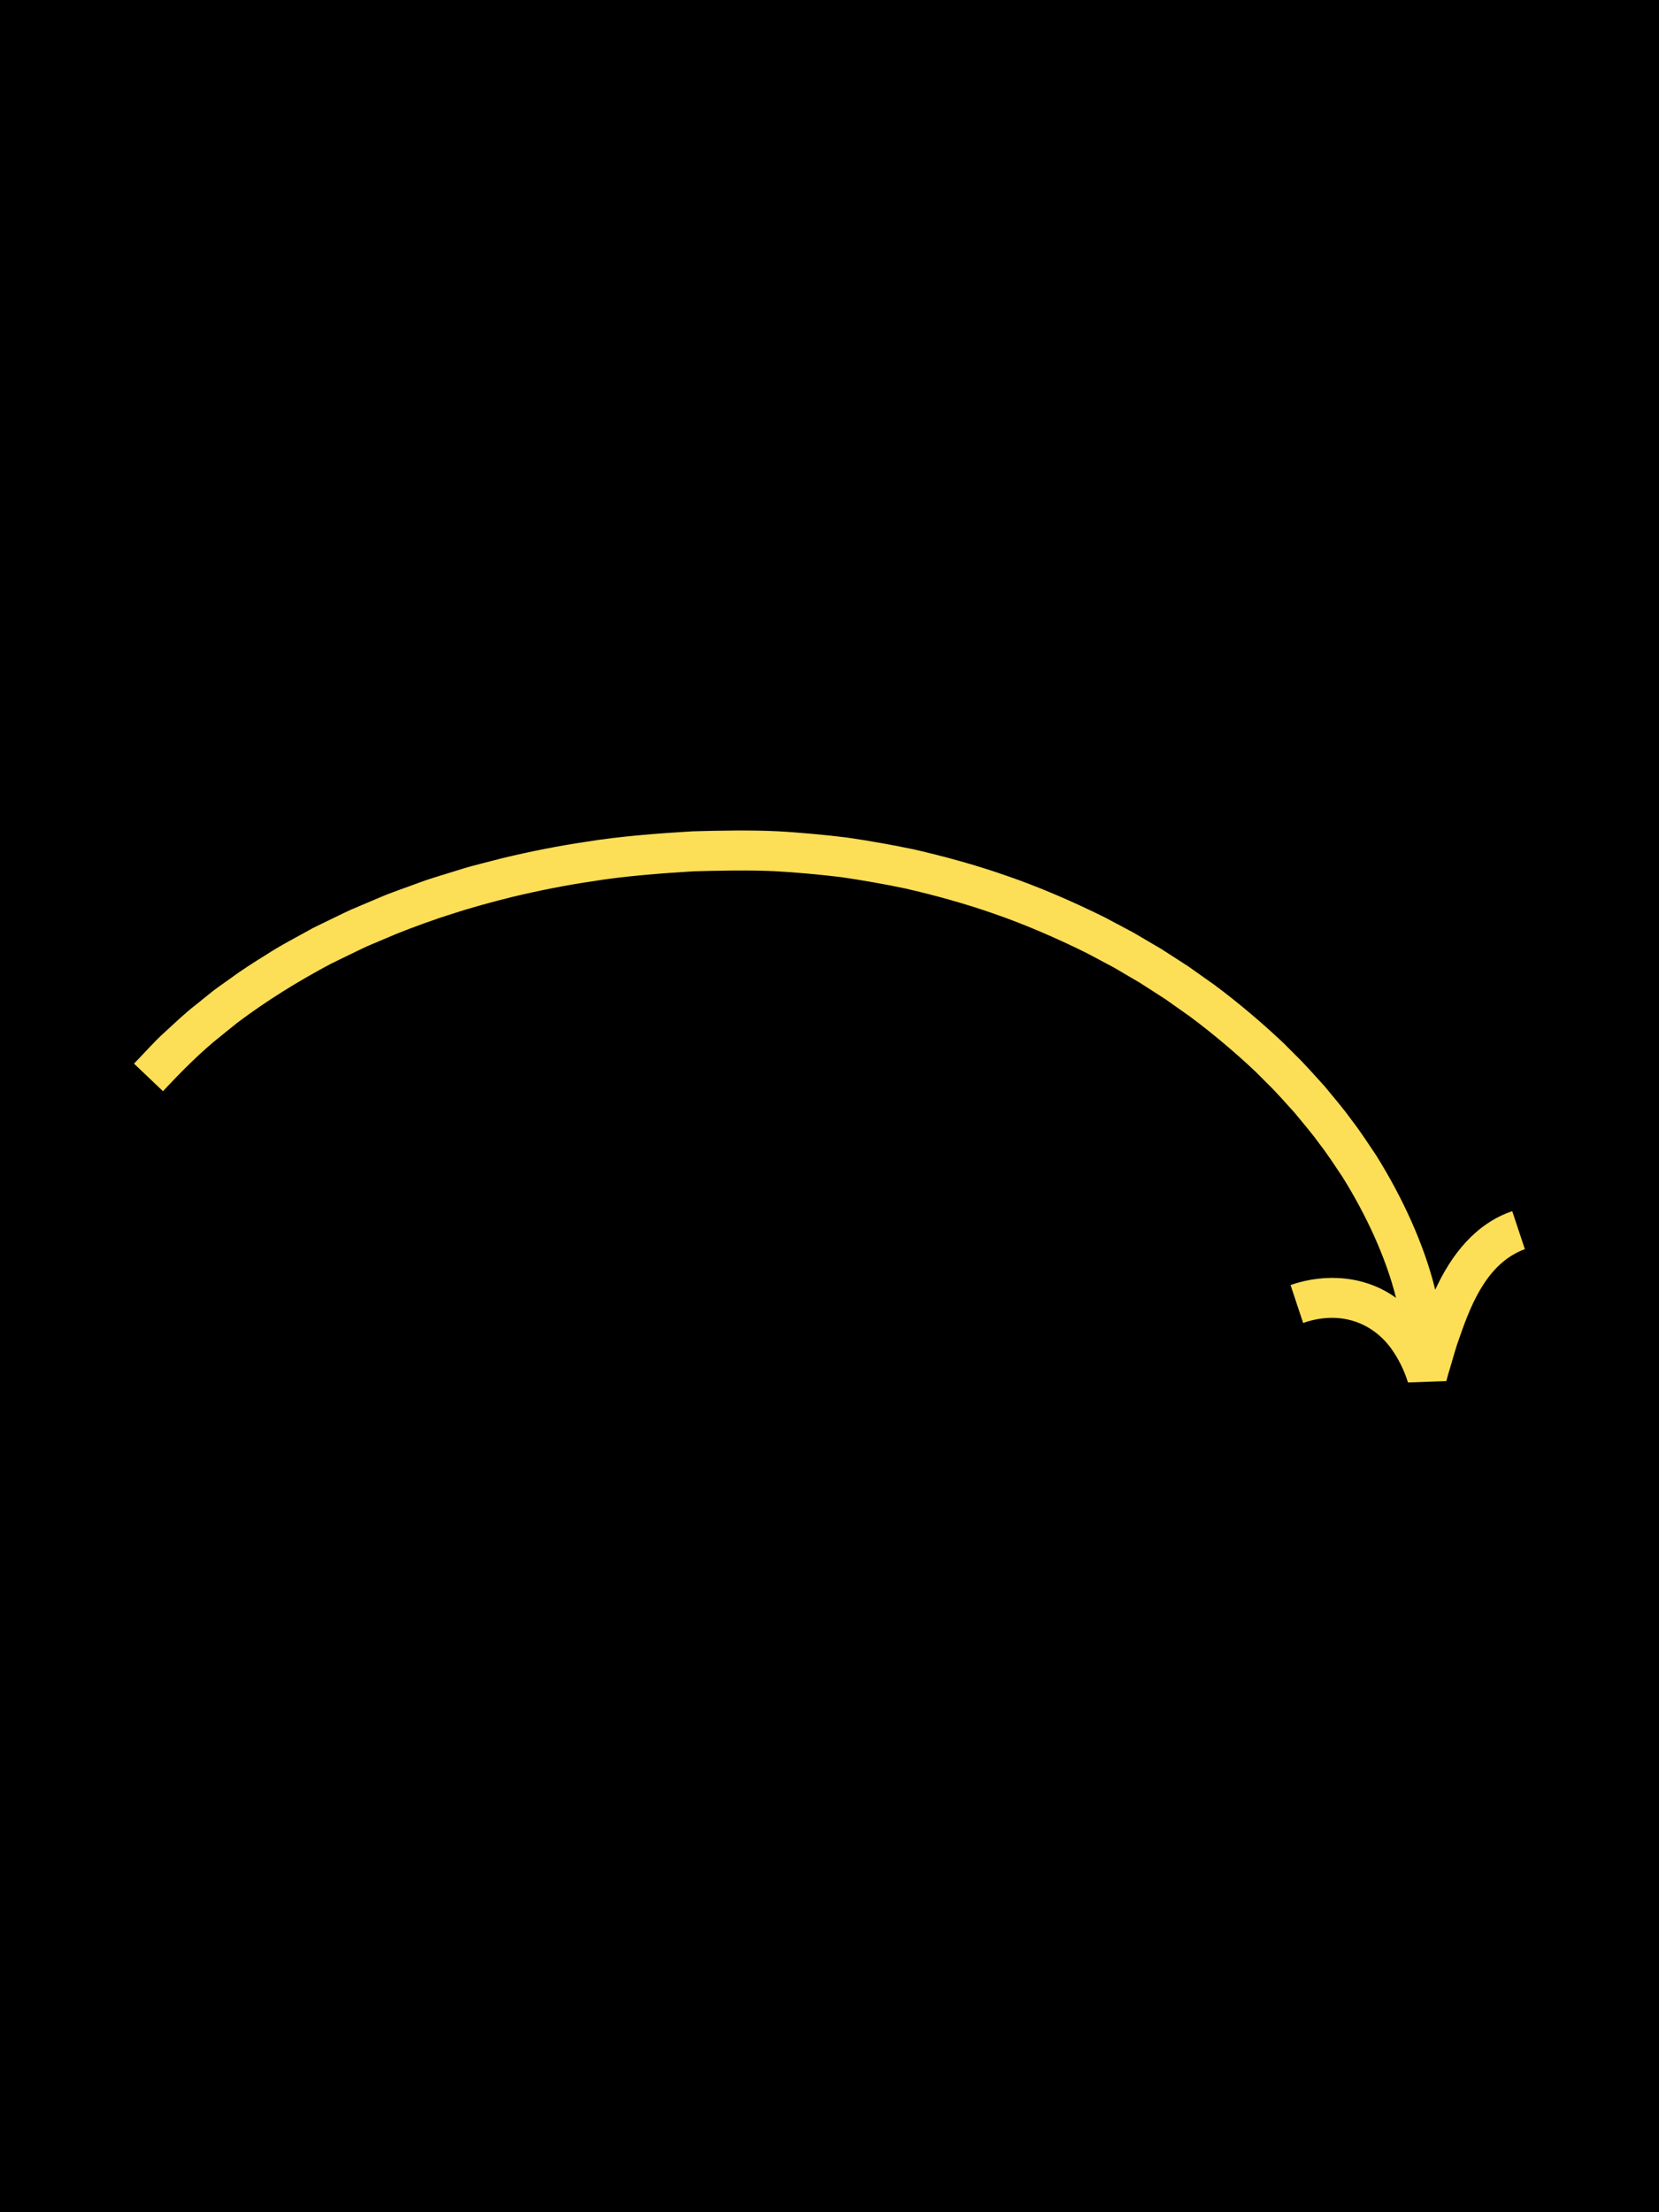 <svg xmlns="http://www.w3.org/2000/svg" xmlns:xlink="http://www.w3.org/1999/xlink" width="1728" zoomAndPan="magnify" viewBox="0 0 1296 1728" height="2304" preserveAspectRatio="xMidYMid meet" version="1.2"><defs><clipPath id="a73fd613ef"><path d="M 104.684 648 L 1191.434 648 L 1191.434 1080 L 104.684 1080 Z M 104.684 648 "/></clipPath></defs><g id="2e96f0b175"><rect x="0" width="1296" y="0" height="1728" style="fill: #00000000;fill-opacity:1;stroke:none;"/><rect x="0" width="1296" y="0" height="1728" style="fill: #00000000;fill-opacity:1;stroke:none;"/><g clip-rule="nonzero" clip-path="url(#a73fd613ef)"><path style=" stroke:none;fill-rule:nonzero;fill:#fcde57;fill-opacity:1;" d="M 1191.215 975.727 C 1163.477 986.027 1150.418 1014.836 1140.363 1044.219 L 1140.148 1044.848 C 1137.312 1052.309 1135.551 1059.426 1133.199 1067.152 C 1131.996 1070.977 1130.871 1074.898 1129.855 1078.816 L 1099.914 1079.863 C 1096.84 1070.008 1092.305 1060.941 1086.324 1052.727 C 1069.828 1030.824 1043.957 1024.23 1018.016 1033.406 L 1008.156 1003.746 C 1035.773 994.148 1067.008 996.637 1090.574 1013.809 C 1082.68 982.168 1067.129 948.793 1048.668 919.223 C 1042.867 910.637 1037.09 901.594 1030.953 893.754 L 1030.547 893.211 C 1024.766 885.094 1017.66 876.953 1011.129 868.949 C 1004.129 861.336 997.082 853.113 989.879 846.184 L 981.273 837.535 C 965.633 822.676 947.184 807.137 929.949 794.309 L 910.551 780.598 L 890.59 767.73 L 870.086 755.707 L 849.098 744.543 C 826.379 733.25 800.492 721.98 776.598 713.762 C 754.52 705.984 730.223 699.285 707.508 694.07 C 692.441 690.848 671.867 687.238 656.727 685.105 C 642.234 683.281 619.887 681.242 605.211 680.512 C 586.945 679.59 560.203 680.039 541.715 680.609 C 516.879 682.105 486.617 684.438 462.352 688.469 C 442.453 691.406 422.047 695.395 399.965 700.66 C 385.531 704.246 367.871 709.008 353.832 713.652 C 340.07 717.852 322.867 724.176 309.645 729.473 L 286.852 739.113 C 282.062 741.277 263.699 750.34 258.652 752.742 C 232.84 766.469 208.734 781.355 185.406 798.863 L 172.59 809.203 C 156.82 821.672 141.242 837.414 127.332 852.367 L 104.684 830.828 C 111.938 823.422 120.594 813.508 128.352 806.578 C 136.648 799.059 144.266 791.516 153.48 784.473 L 166.367 774.074 C 170.914 770.637 175.34 767.633 179.863 764.367 C 187.617 758.574 199.215 751.094 207.668 745.934 C 219.793 738.027 232.215 731.785 244.605 724.82 C 250.734 721.91 268.793 712.918 274.723 710.309 C 274.723 710.309 297.023 700.879 297.023 700.879 C 305.188 697.281 319.836 692.332 328.227 689.168 C 337.625 685.656 350.406 682.105 359.961 679.023 C 369.582 675.945 382.805 672.93 392.566 670.293 C 415.5 664.82 436.75 660.664 457.516 657.586 C 483.523 653.293 514.297 650.949 540.664 649.375 C 560.406 648.77 587.461 648.316 606.875 649.301 C 622.375 650.062 645.844 652.23 661.18 654.164 C 677.031 656.391 698.738 660.23 714.539 663.617 C 738.023 669.008 763.641 676.062 786.113 683.992 C 811.875 692.785 839.074 704.668 863.496 716.797 L 885.617 728.586 L 907.234 741.277 L 928.301 754.867 L 948.773 769.355 C 967.27 783.129 986.473 799.359 1003.195 815.254 L 1011.688 823.793 C 1019.926 831.75 1026.895 839.922 1034.441 848.125 L 1035.062 848.844 C 1042.082 857.445 1049.137 865.5 1055.793 874.781 C 1062.812 883.812 1068.598 892.898 1074.809 902.09 L 1075.297 902.855 C 1095.477 935.168 1112.68 972.355 1121.191 1007.453 C 1133.793 979.883 1152.883 955.715 1181.348 946.066 Z M 1191.215 975.727 "/></g></g></svg>
